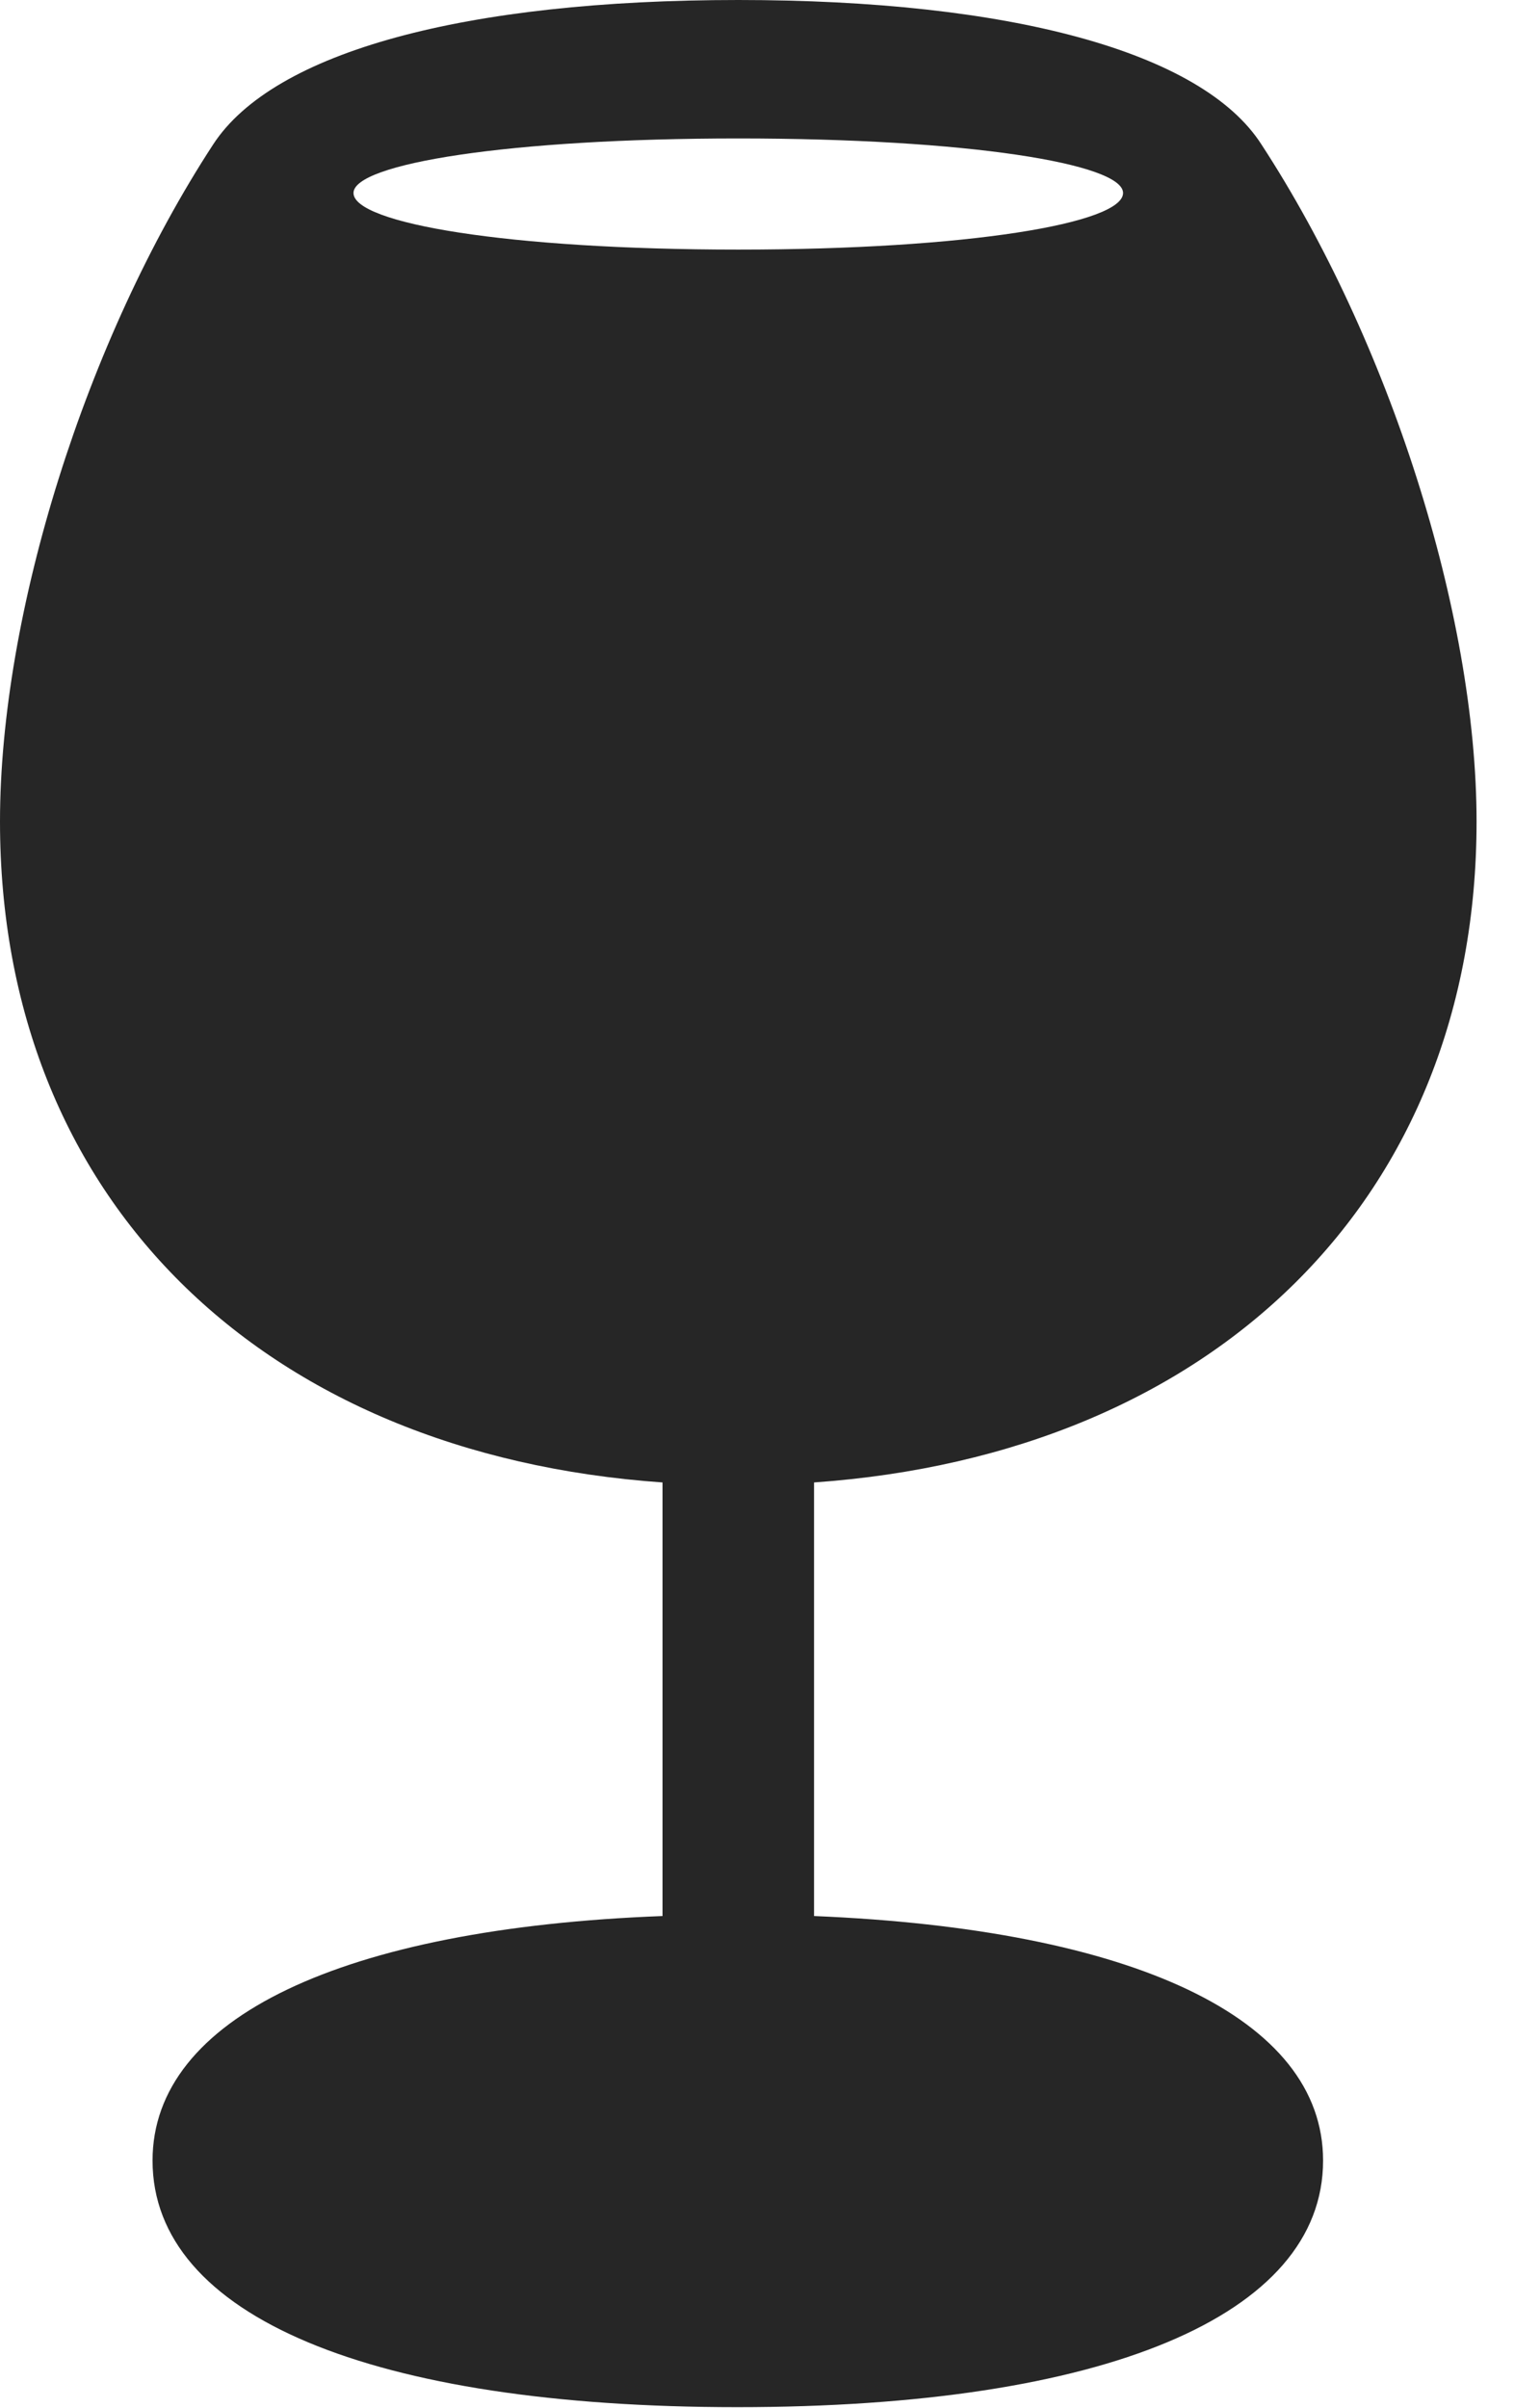 <?xml version="1.0" encoding="UTF-8"?>
<!--Generator: Apple Native CoreSVG 232.5-->
<!DOCTYPE svg
PUBLIC "-//W3C//DTD SVG 1.1//EN"
       "http://www.w3.org/Graphics/SVG/1.1/DTD/svg11.dtd">
<svg version="1.1" xmlns="http://www.w3.org/2000/svg" xmlns:xlink="http://www.w3.org/1999/xlink" width="14.639" height="23.271">
 <g>
  <rect height="23.271" opacity="0" width="14.639" x="0" y="0"/>
  <path d="M7.129 23.262C10.664 23.262 12.793 22.383 12.793 20.879C12.793 19.502 10.957 18.643 7.871 18.516L7.871 14.326C11.748 14.053 14.277 11.572 14.277 7.939C14.277 5.928 13.428 3.281 12.197 1.396C11.621 0.498 9.756 0 7.139 0C4.502 0 2.646 0.498 2.061 1.396C0.83 3.281 0 5.928 0 7.939C0 11.582 2.529 14.053 6.406 14.326L6.406 18.516C3.311 18.633 1.475 19.502 1.475 20.879C1.475 22.383 3.594 23.262 7.129 23.262ZM7.139 2.412C4.912 2.412 3.418 2.158 3.418 1.865C3.418 1.582 4.922 1.338 7.139 1.338C9.355 1.338 10.859 1.582 10.859 1.865C10.859 2.158 9.355 2.412 7.139 2.412Z" fill="#000000" fill-opacity="0.85"/>
 </g>
</svg>
